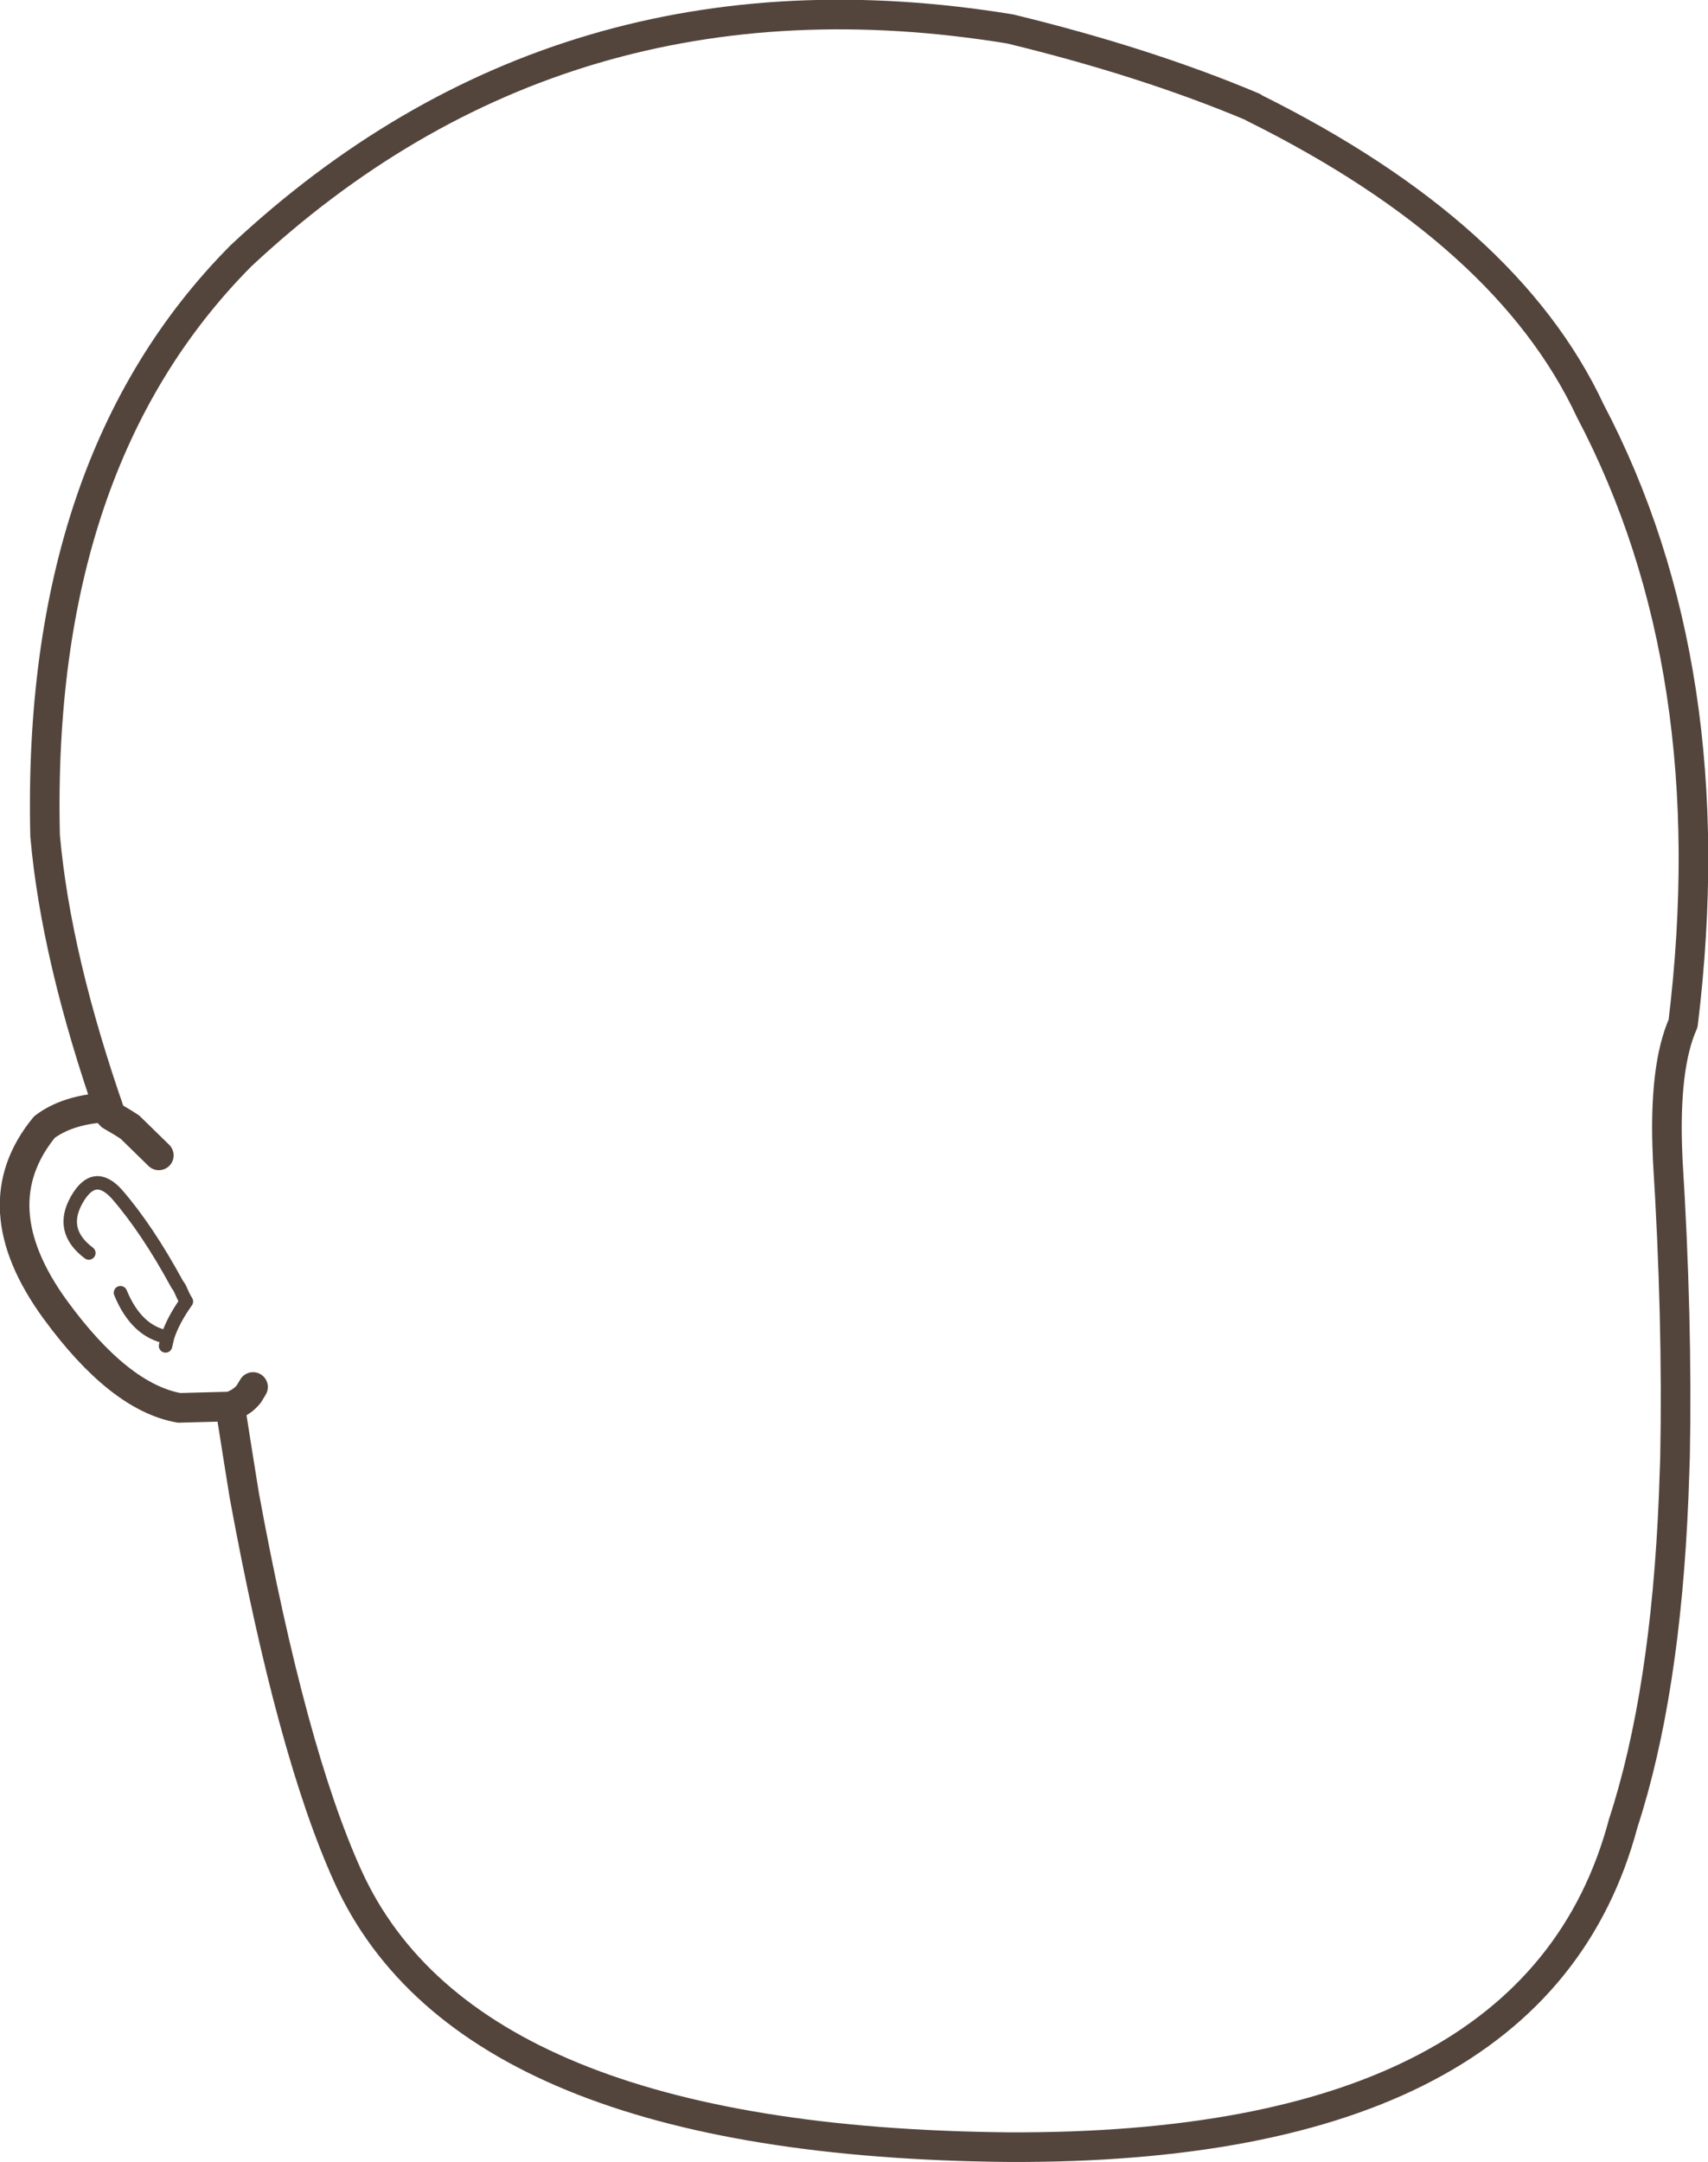<?xml version="1.0" encoding="UTF-8" standalone="no"?>
<svg xmlns:xlink="http://www.w3.org/1999/xlink" height="160.55px" width="126.9px" xmlns="http://www.w3.org/2000/svg">
  <g transform="matrix(1.0, 0.0, 0.0, 1.0, 63.45, 83.25)">
    <path d="M-44.65 19.75 L-44.95 20.25 Q-45.45 20.9 -46.35 21.2 L-45.75 25.0 -45.3 27.8 Q-41.8 46.85 -37.6 56.1 -28.65 75.8 11.4 76.2 50.7 76.4 57.15 52.15 60.3 42.5 60.9 27.85 L61.0 25.0 Q61.2 14.65 60.45 2.75 L60.45 2.65 Q60.15 -4.0 61.6 -7.25 64.8 -33.55 54.7 -52.75 48.55 -65.9 29.7 -75.25 L29.65 -75.3 Q21.7 -78.65 11.6 -81.1 -21.7 -86.55 -45.55 -64.25 -60.75 -48.95 -60.1 -21.2 -59.3 -12.1 -55.2 -0.4 L-54.35 0.1 -53.8 0.45 -51.65 2.55 M-55.2 -0.4 L-55.75 -1.0 Q-58.5 -0.8 -60.15 0.45 -64.95 6.3 -59.35 14.0 -54.6 20.5 -50.15 21.3 L-46.35 21.2" fill="none" stroke="#54453c" stroke-linecap="round" stroke-linejoin="round" stroke-width="2.2"/>
    <path d="M-56.85 9.8 Q-59.05 8.15 -57.75 5.85 -56.45 3.55 -54.75 5.45 -52.5 8.05 -50.3 12.1 L-50.1 12.4 -49.85 12.95 -49.75 13.15 -49.6 13.4 Q-50.6 14.8 -51.0 16.05 L-51.15 16.7 M-51.0 16.05 Q-53.3 15.65 -54.5 12.75" fill="none" stroke="#54453c" stroke-linecap="round" stroke-linejoin="round" stroke-width="1.0"/>
  </g>
</svg>
